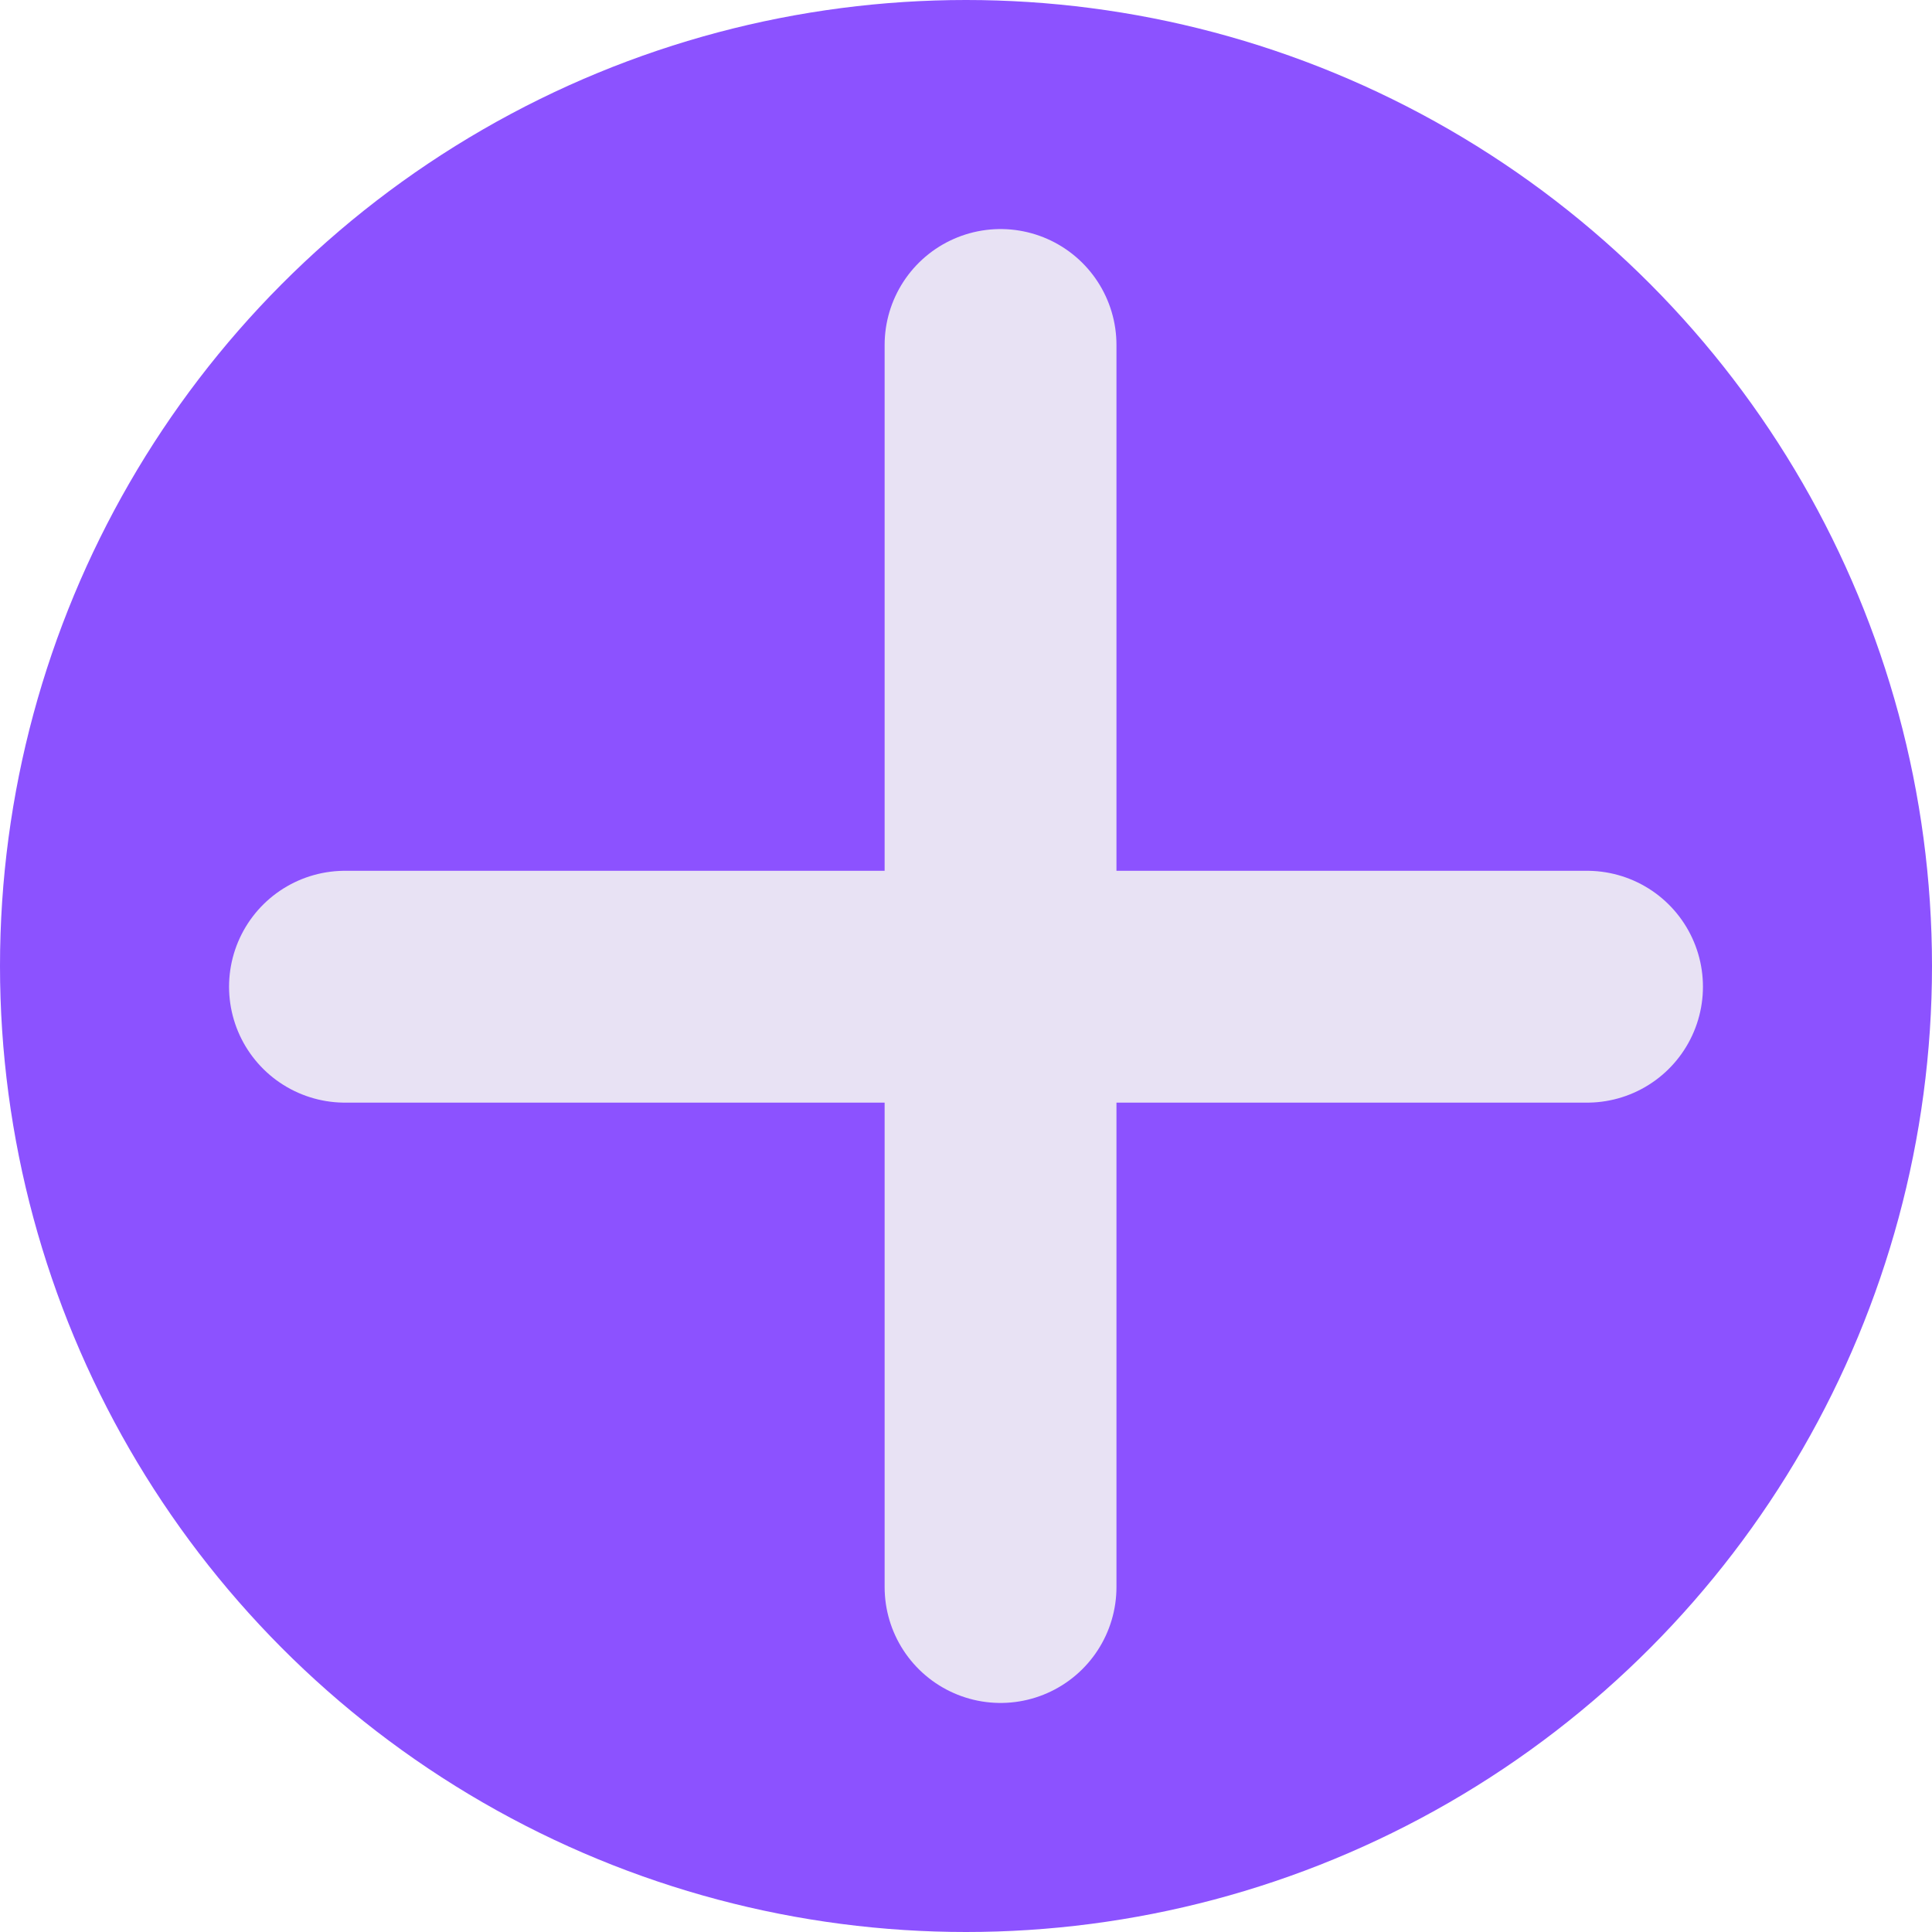 <svg width="20" height="20" viewBox="0 0 25 25" fill="none" xmlns="http://www.w3.org/2000/svg">
<circle cx="12.5" cy="12.5" r="12.5" fill="#8C52FF"/>
<path d="M12.947 4.464L12.947 20.536" stroke="#E8E2F4" stroke-width="3" stroke-linecap="round"/>
<path d="M4.464 12.768H20.536" stroke="#E8E2F4" stroke-width="3" stroke-linecap="round"/>
</svg>
